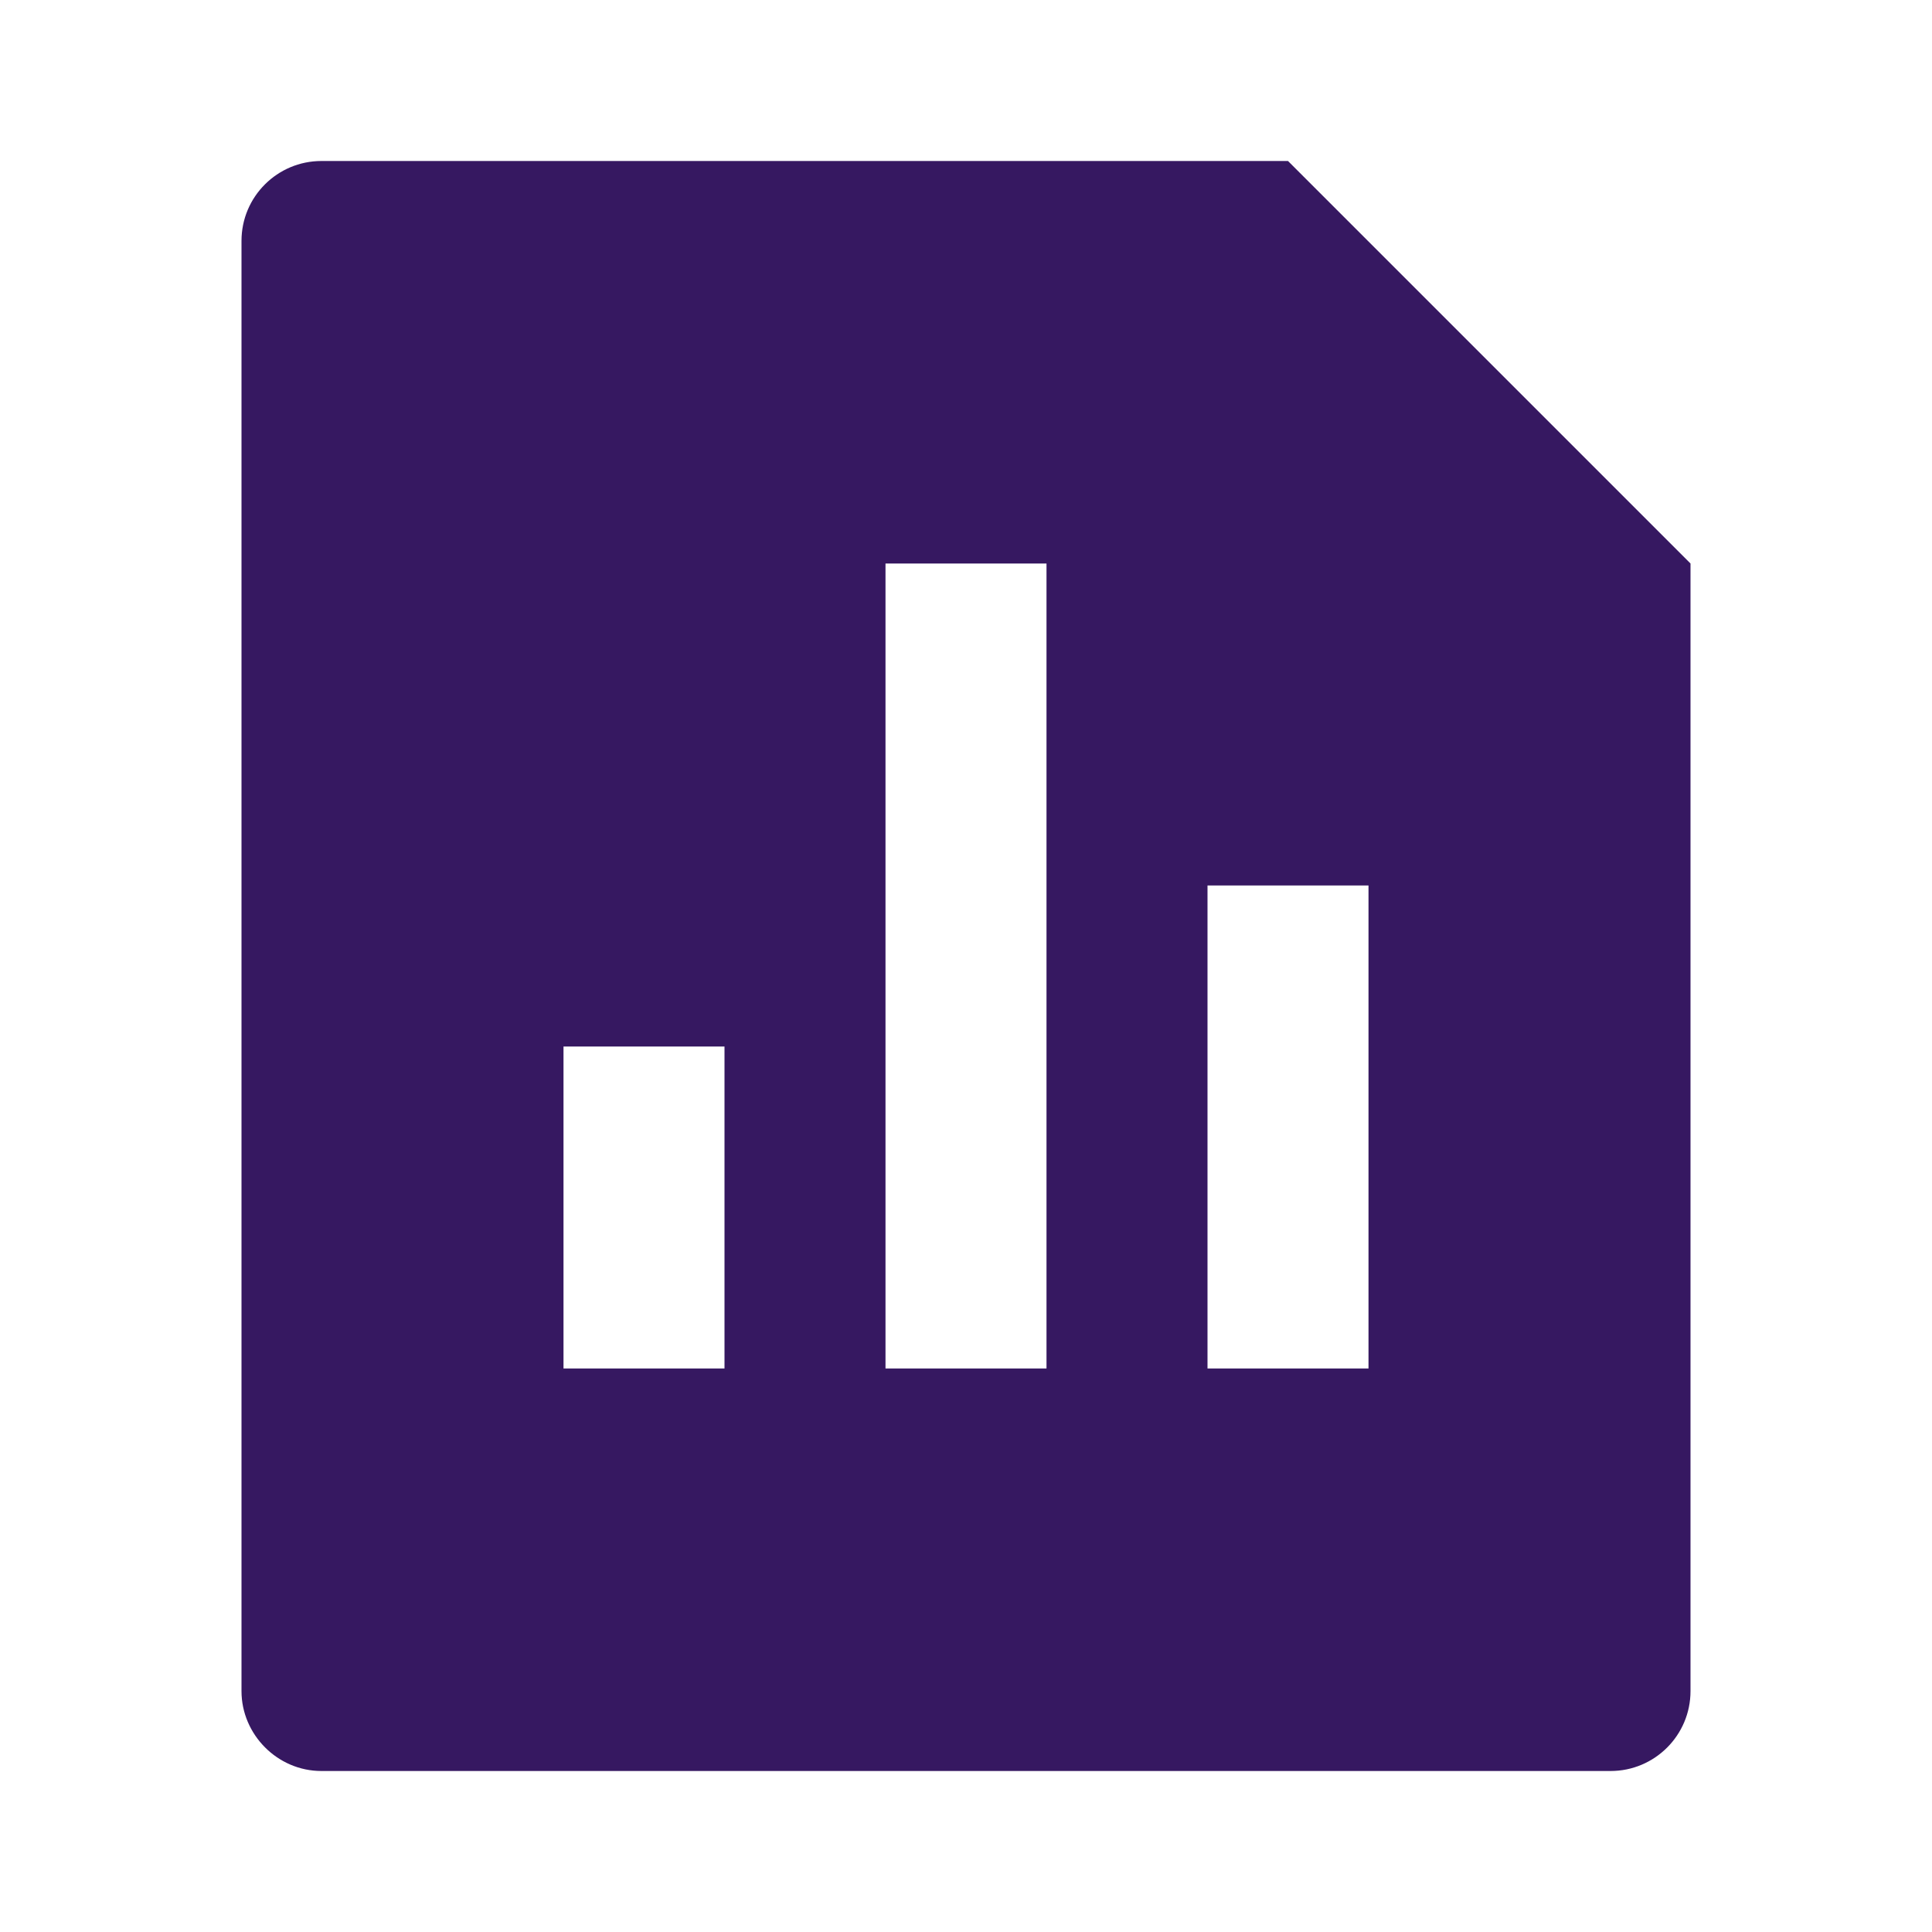 <svg xmlns="http://www.w3.org/2000/svg" viewBox="0 0 24 24">
  <path d="M16 2L21 7V21.008C21 21.556 20.555 22 20.007 22H3.993C3.445 22 3 21.545 3 21.008V2.992C3 2.444 3.445 2 3.993 2H16ZM11 7V17H13V7H11ZM15 11V17H17V11H15ZM7 13V17H9V13H7Z" style="fill:rgba(54,24,97,1);"></path>
</svg>
